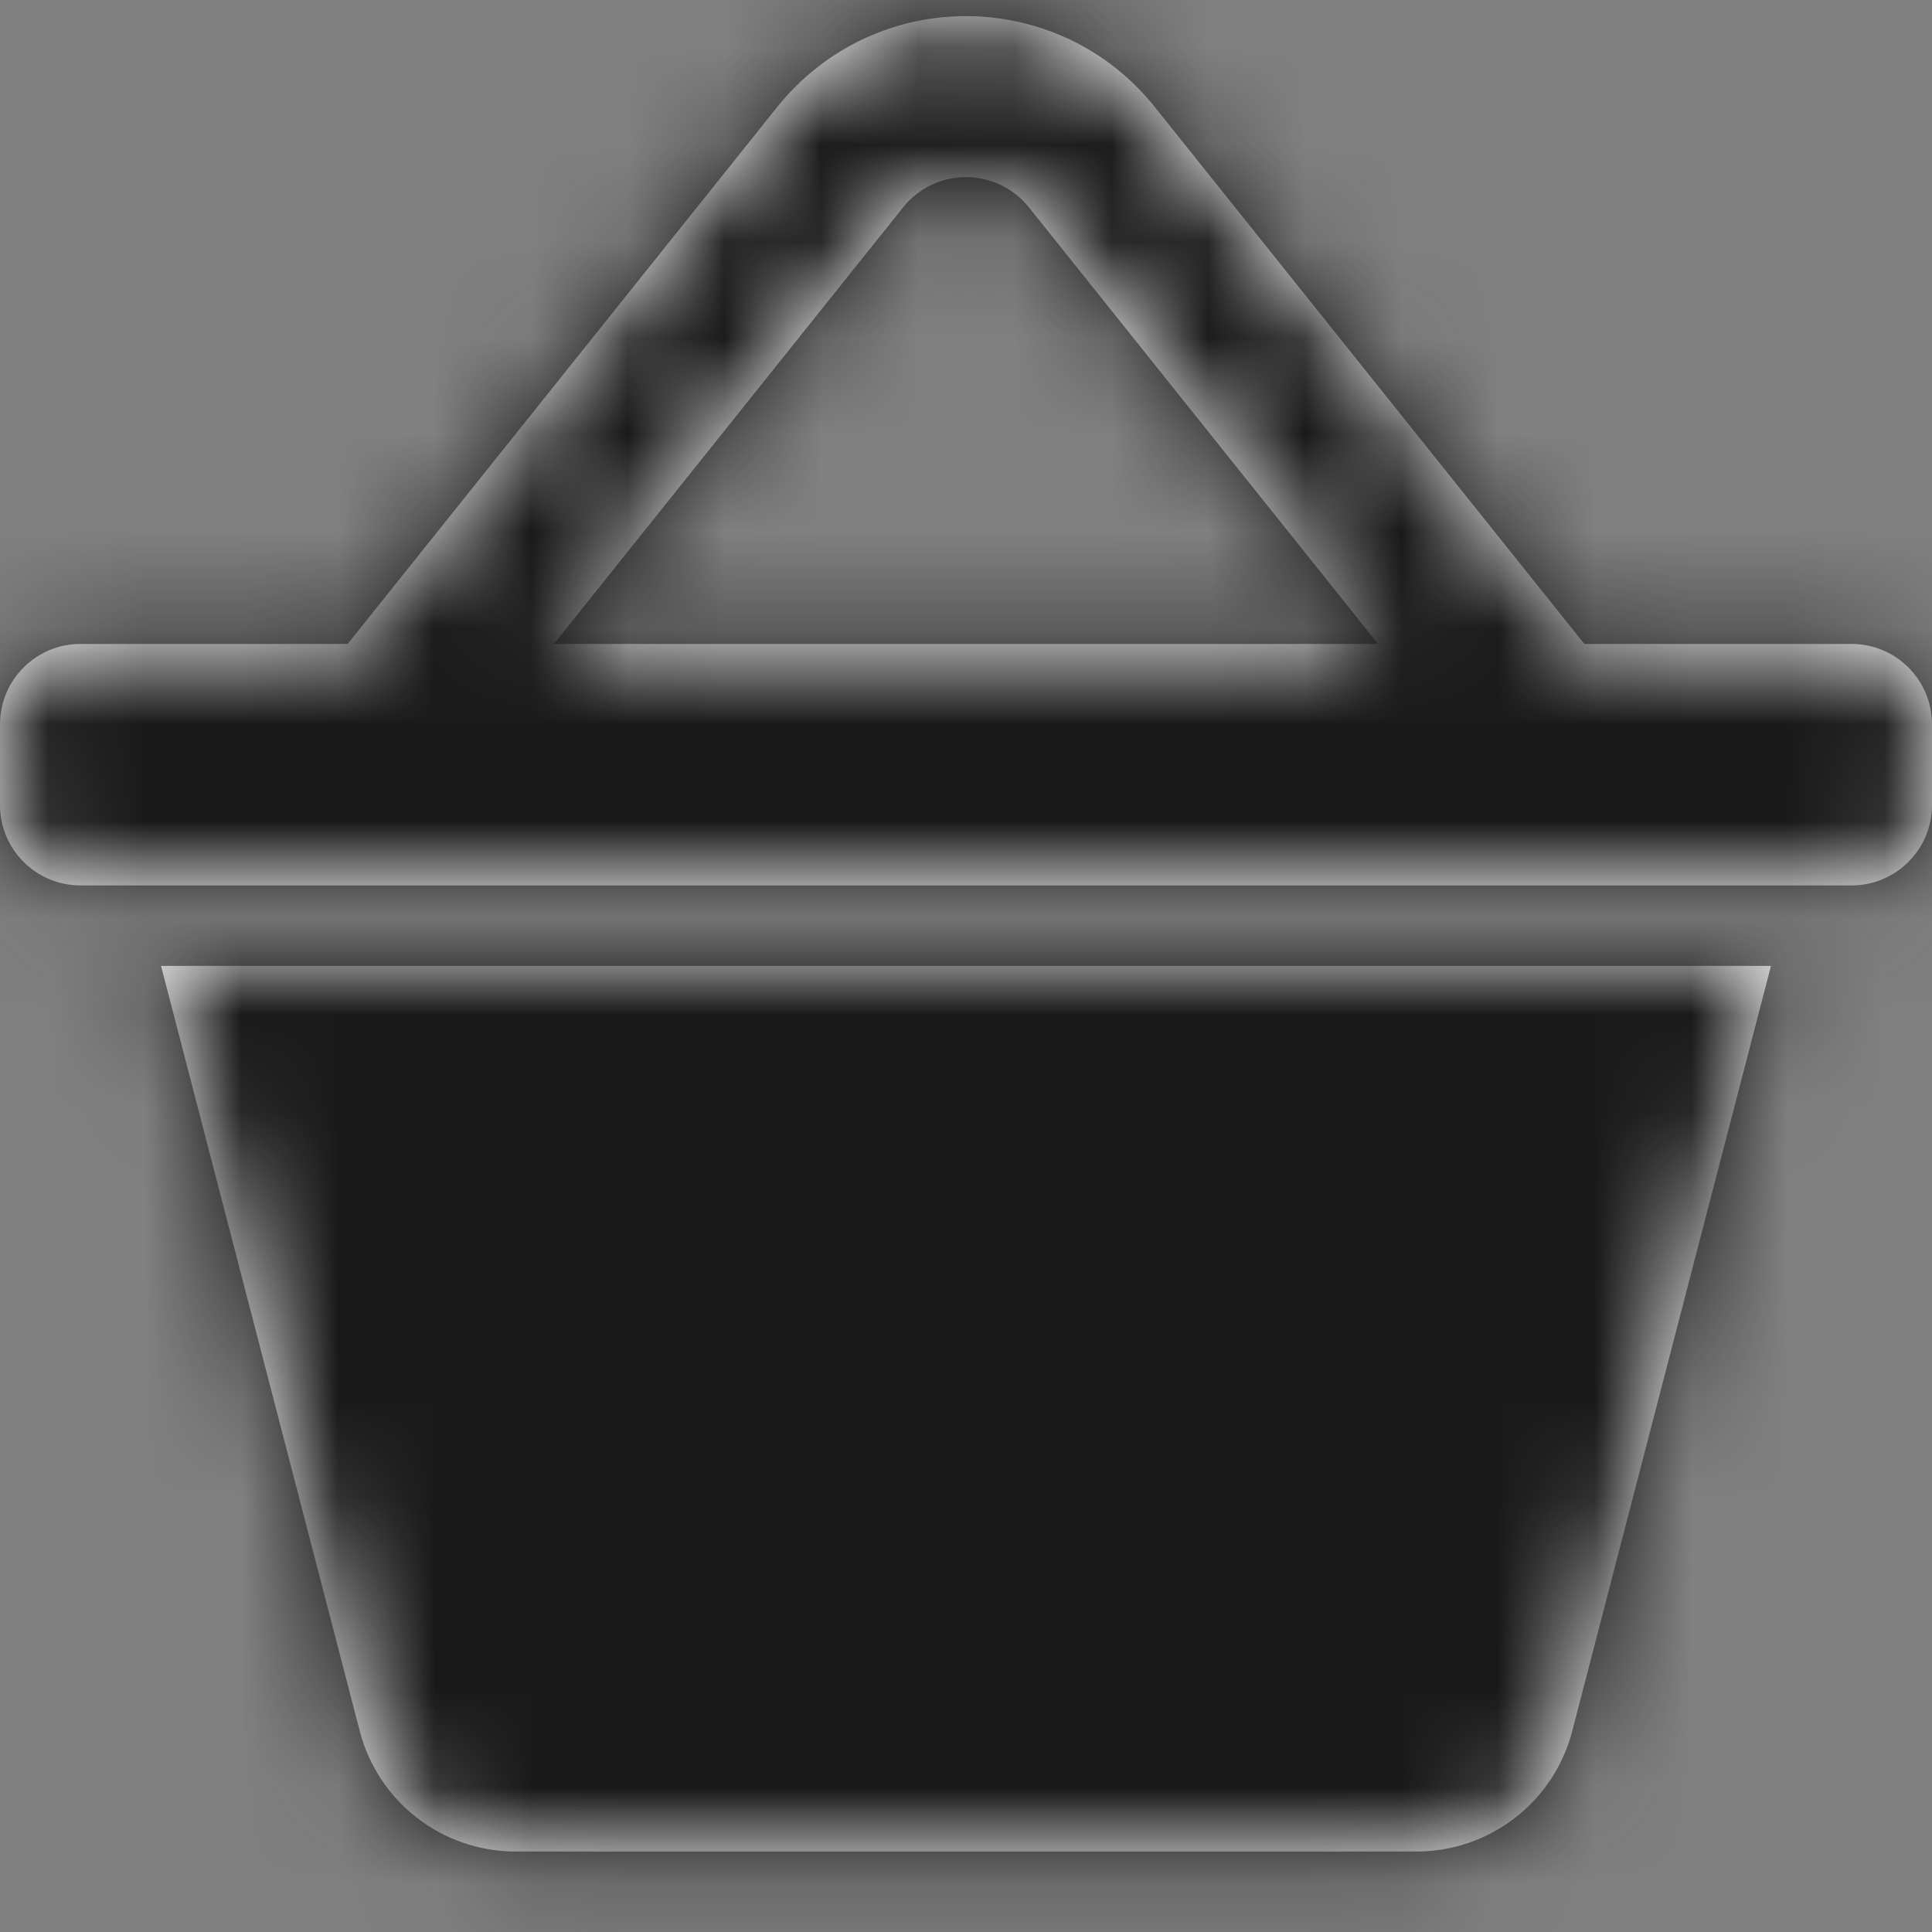 <?xml version="1.0" encoding="UTF-8"?>
<svg width="20px" height="20px" viewBox="0 0 20 20" version="1.1" xmlns="http://www.w3.org/2000/svg" xmlns:xlink="http://www.w3.org/1999/xlink">
    <rect x="0" y="0" width="20" height="20" fill="#808080" stroke="none"/>
    <!-- Generator: Sketch 55.2 (78181) - https://sketchapp.com -->
    <title>marketplace.jsx</title>
    <desc>Created with Sketch.</desc>
    <defs>
        <path d="M3.599,6.666 L8.048,1.105 C8.163,0.961 8.294,0.83 8.438,0.715 C9.516,-0.148 11.09,0.027 11.952,1.105 L16.401,6.666 L19.167,6.666 C19.627,6.666 20,7.039 20,7.499 L20,8.333 C20,8.793 19.627,9.166 19.167,9.166 L0.833,9.166 C0.373,9.166 8.1586074e-16,8.793 0,8.333 L0,7.499 C1.65681792e-16,7.039 0.373,6.666 0.833,6.666 L3.599,6.666 Z M5.734,6.666 L14.266,6.666 L10.651,2.146 C10.363,1.787 9.839,1.729 9.479,2.016 C9.431,2.055 9.388,2.098 9.349,2.146 L5.734,6.666 Z M1.667,9.999 L18.333,9.999 L16.276,17.919 C16.086,18.654 15.422,19.167 14.663,19.167 L5.337,19.167 C4.578,19.167 3.914,18.654 3.724,17.919 L1.667,9.999 Z" id="path-1"></path>
    </defs>
    <g id="marketplace.jsx" stroke="none" stroke-width="1" fill="none" fill-rule="evenodd">
        <mask id="mask-2" fill="white">
            <use xlink:href="#path-1"></use>
        </mask>
        <use id="Combined-Shape" fill="#FFFFFF" xlink:href="#path-1"></use>
        <g id="color/blue" mask="url(#mask-2)" fill="#191919">
            <rect id="Rectangle-3" x="0" y="0" width="20" height="20"></rect>
        </g>
    </g>
</svg>
